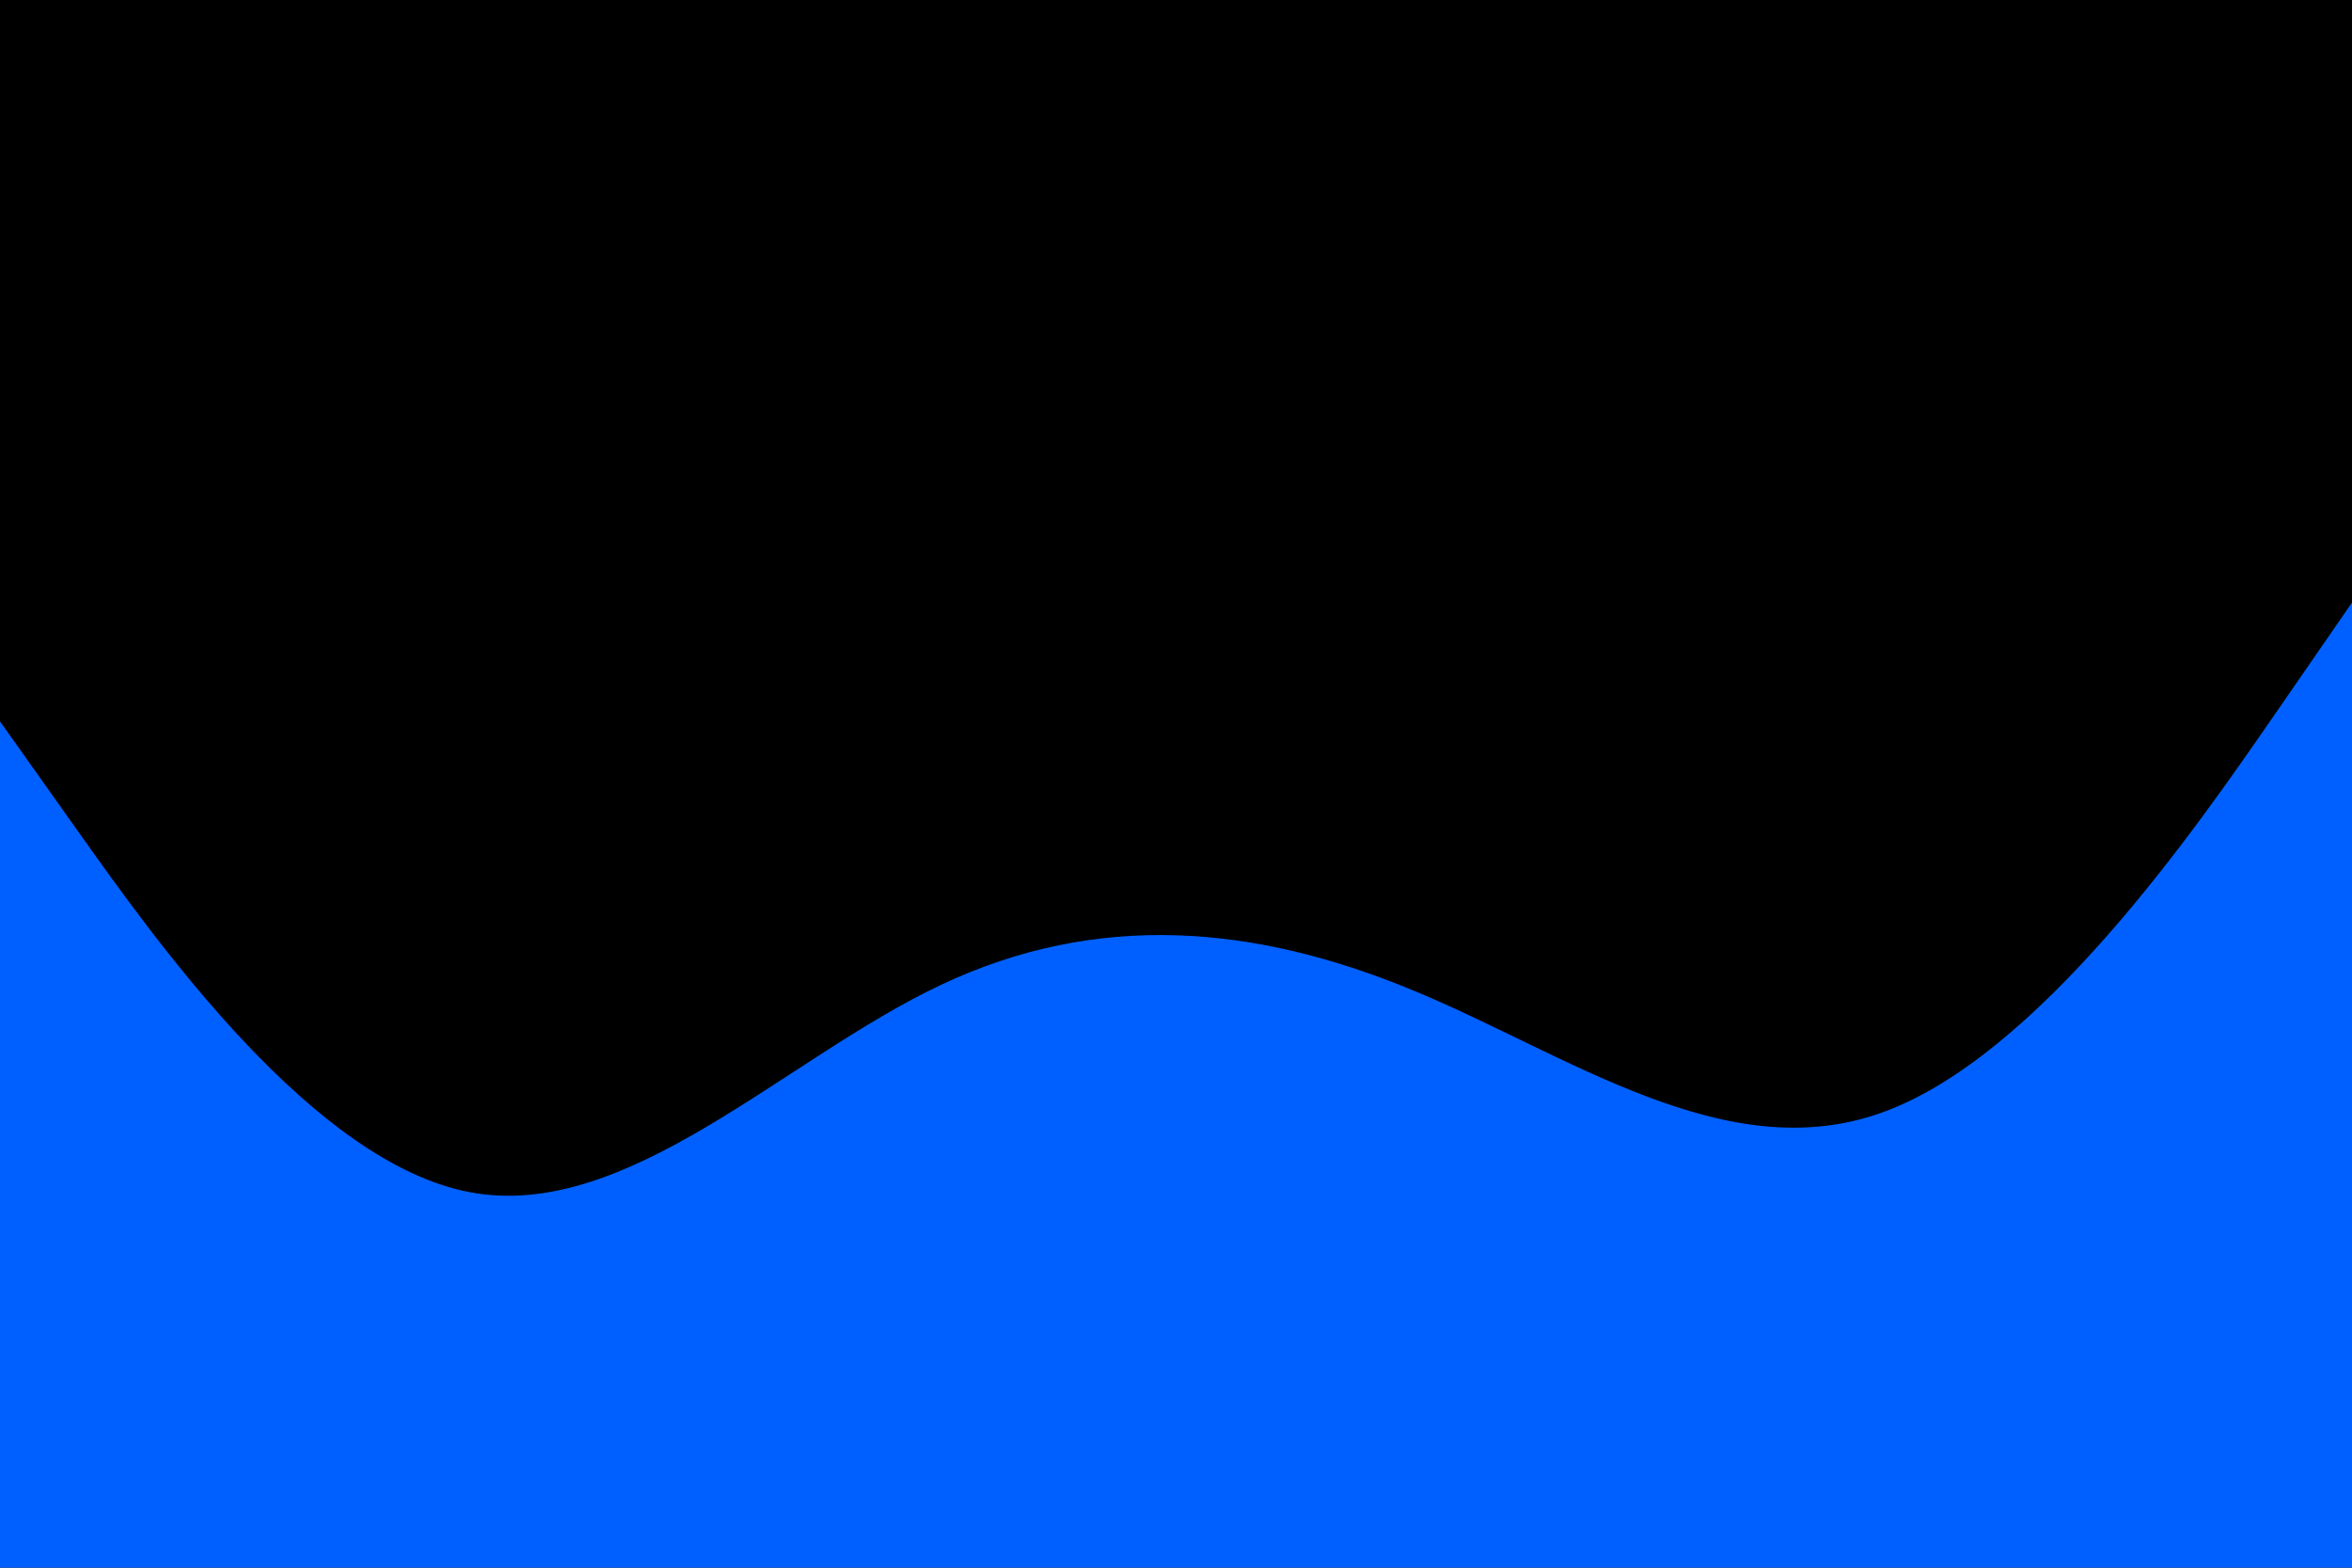 <svg id="visual" viewBox="0 0 1920 1280" width="1920" height="1280" xmlns="http://www.w3.org/2000/svg" xmlns:xlink="http://www.w3.org/1999/xlink" version="1.1"><rect x="0" y="0" width="1920" height="1280" fill="#000"></rect><path d="M0 589L64 679.2C128 769.3 256 949.7 384 973.5C512 997.3 640 864.7 768 804.2C896 743.7 1024 755.3 1152 808C1280 860.7 1408 954.3 1536 908.5C1664 862.7 1792 677.3 1856 584.7L1920 492L1920 1281L1856 1281C1792 1281 1664 1281 1536 1281C1408 1281 1280 1281 1152 1281C1024 1281 896 1281 768 1281C640 1281 512 1281 384 1281C256 1281 128 1281 64 1281L0 1281Z" fill="#0060ff" stroke-linecap="round" stroke-linejoin="miter"></path></svg>